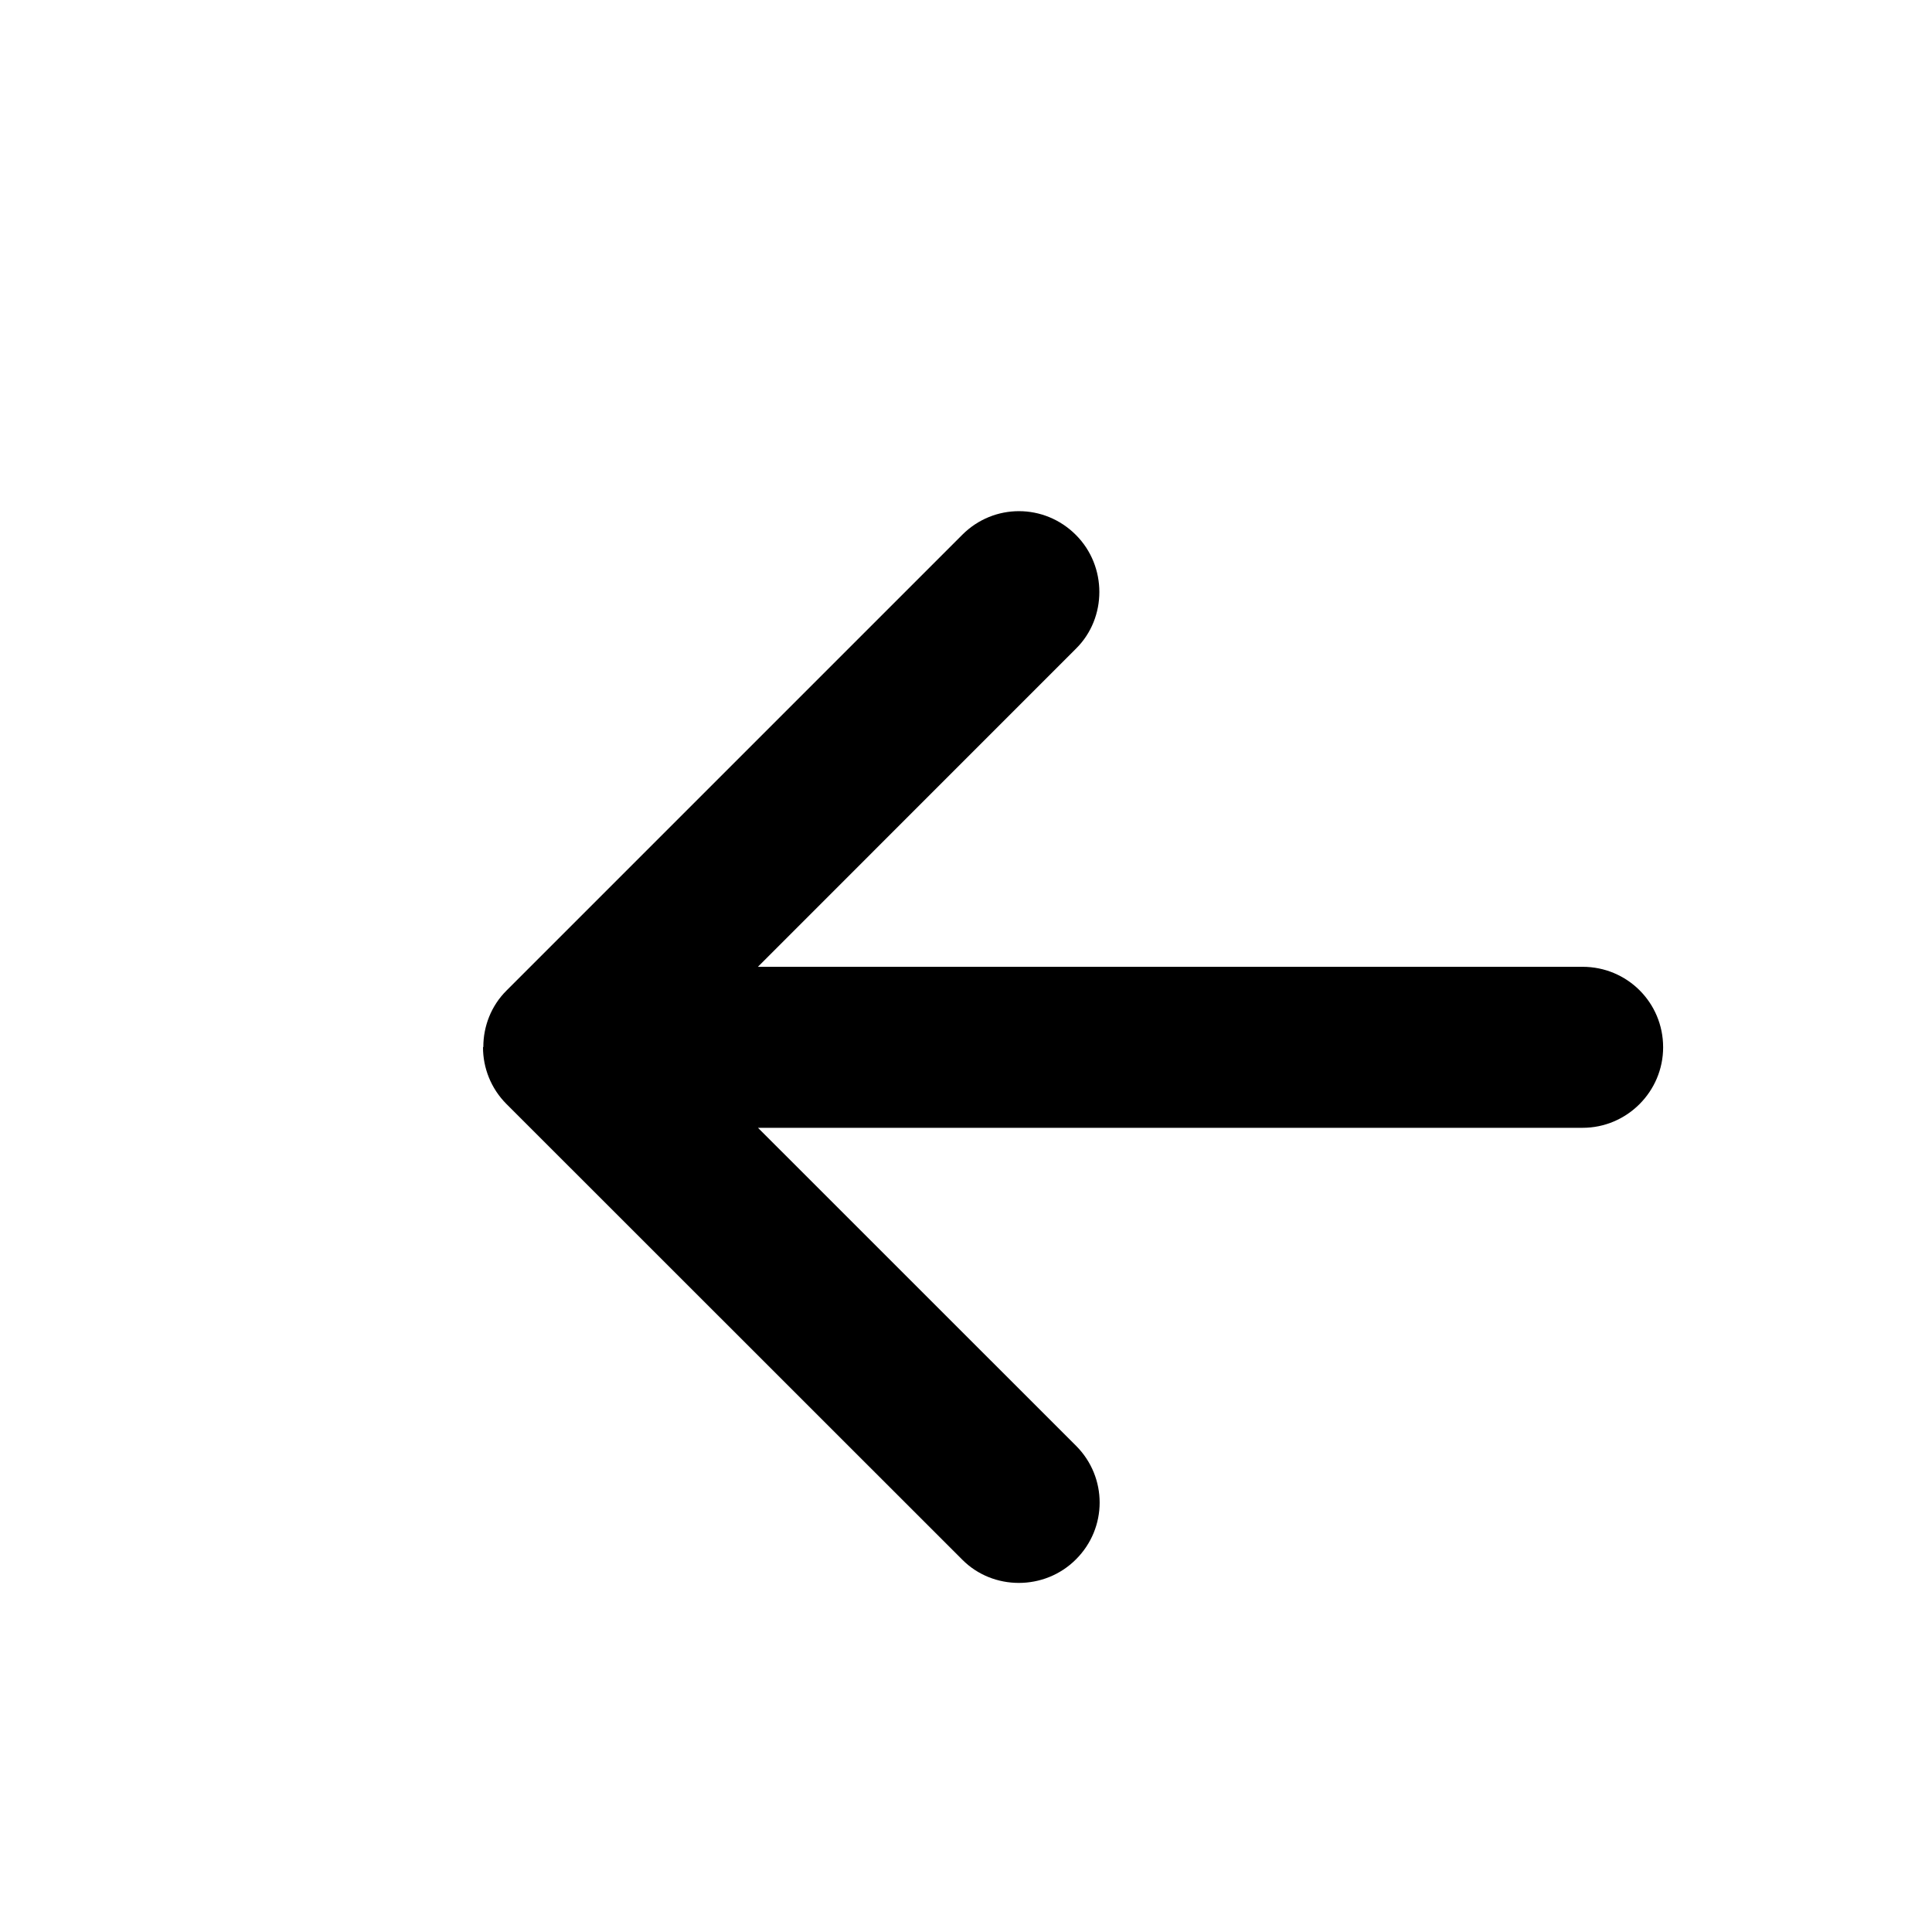 <svg width='24' height='24' viewBox='0 0 24 24' xmlns='http://www.w3.org/2000/svg'><path d='M9.416 14.01l3.953 3.952c.388.39.39 1.018-.004 1.41-.39.39-1.03.386-1.41.004L6.29 13.713C6.098 13.52 6 13.265 6 13.01l.004-.005c0-.256.097-.51.288-.7l5.663-5.663c.39-.39 1.018-.39 1.41.003.39.39.386 1.03.004 1.41L9.415 12.01H19.66c.552 0 1 .443 1 1 0 .55-.45 1-1 1H9.416z'/></svg>
